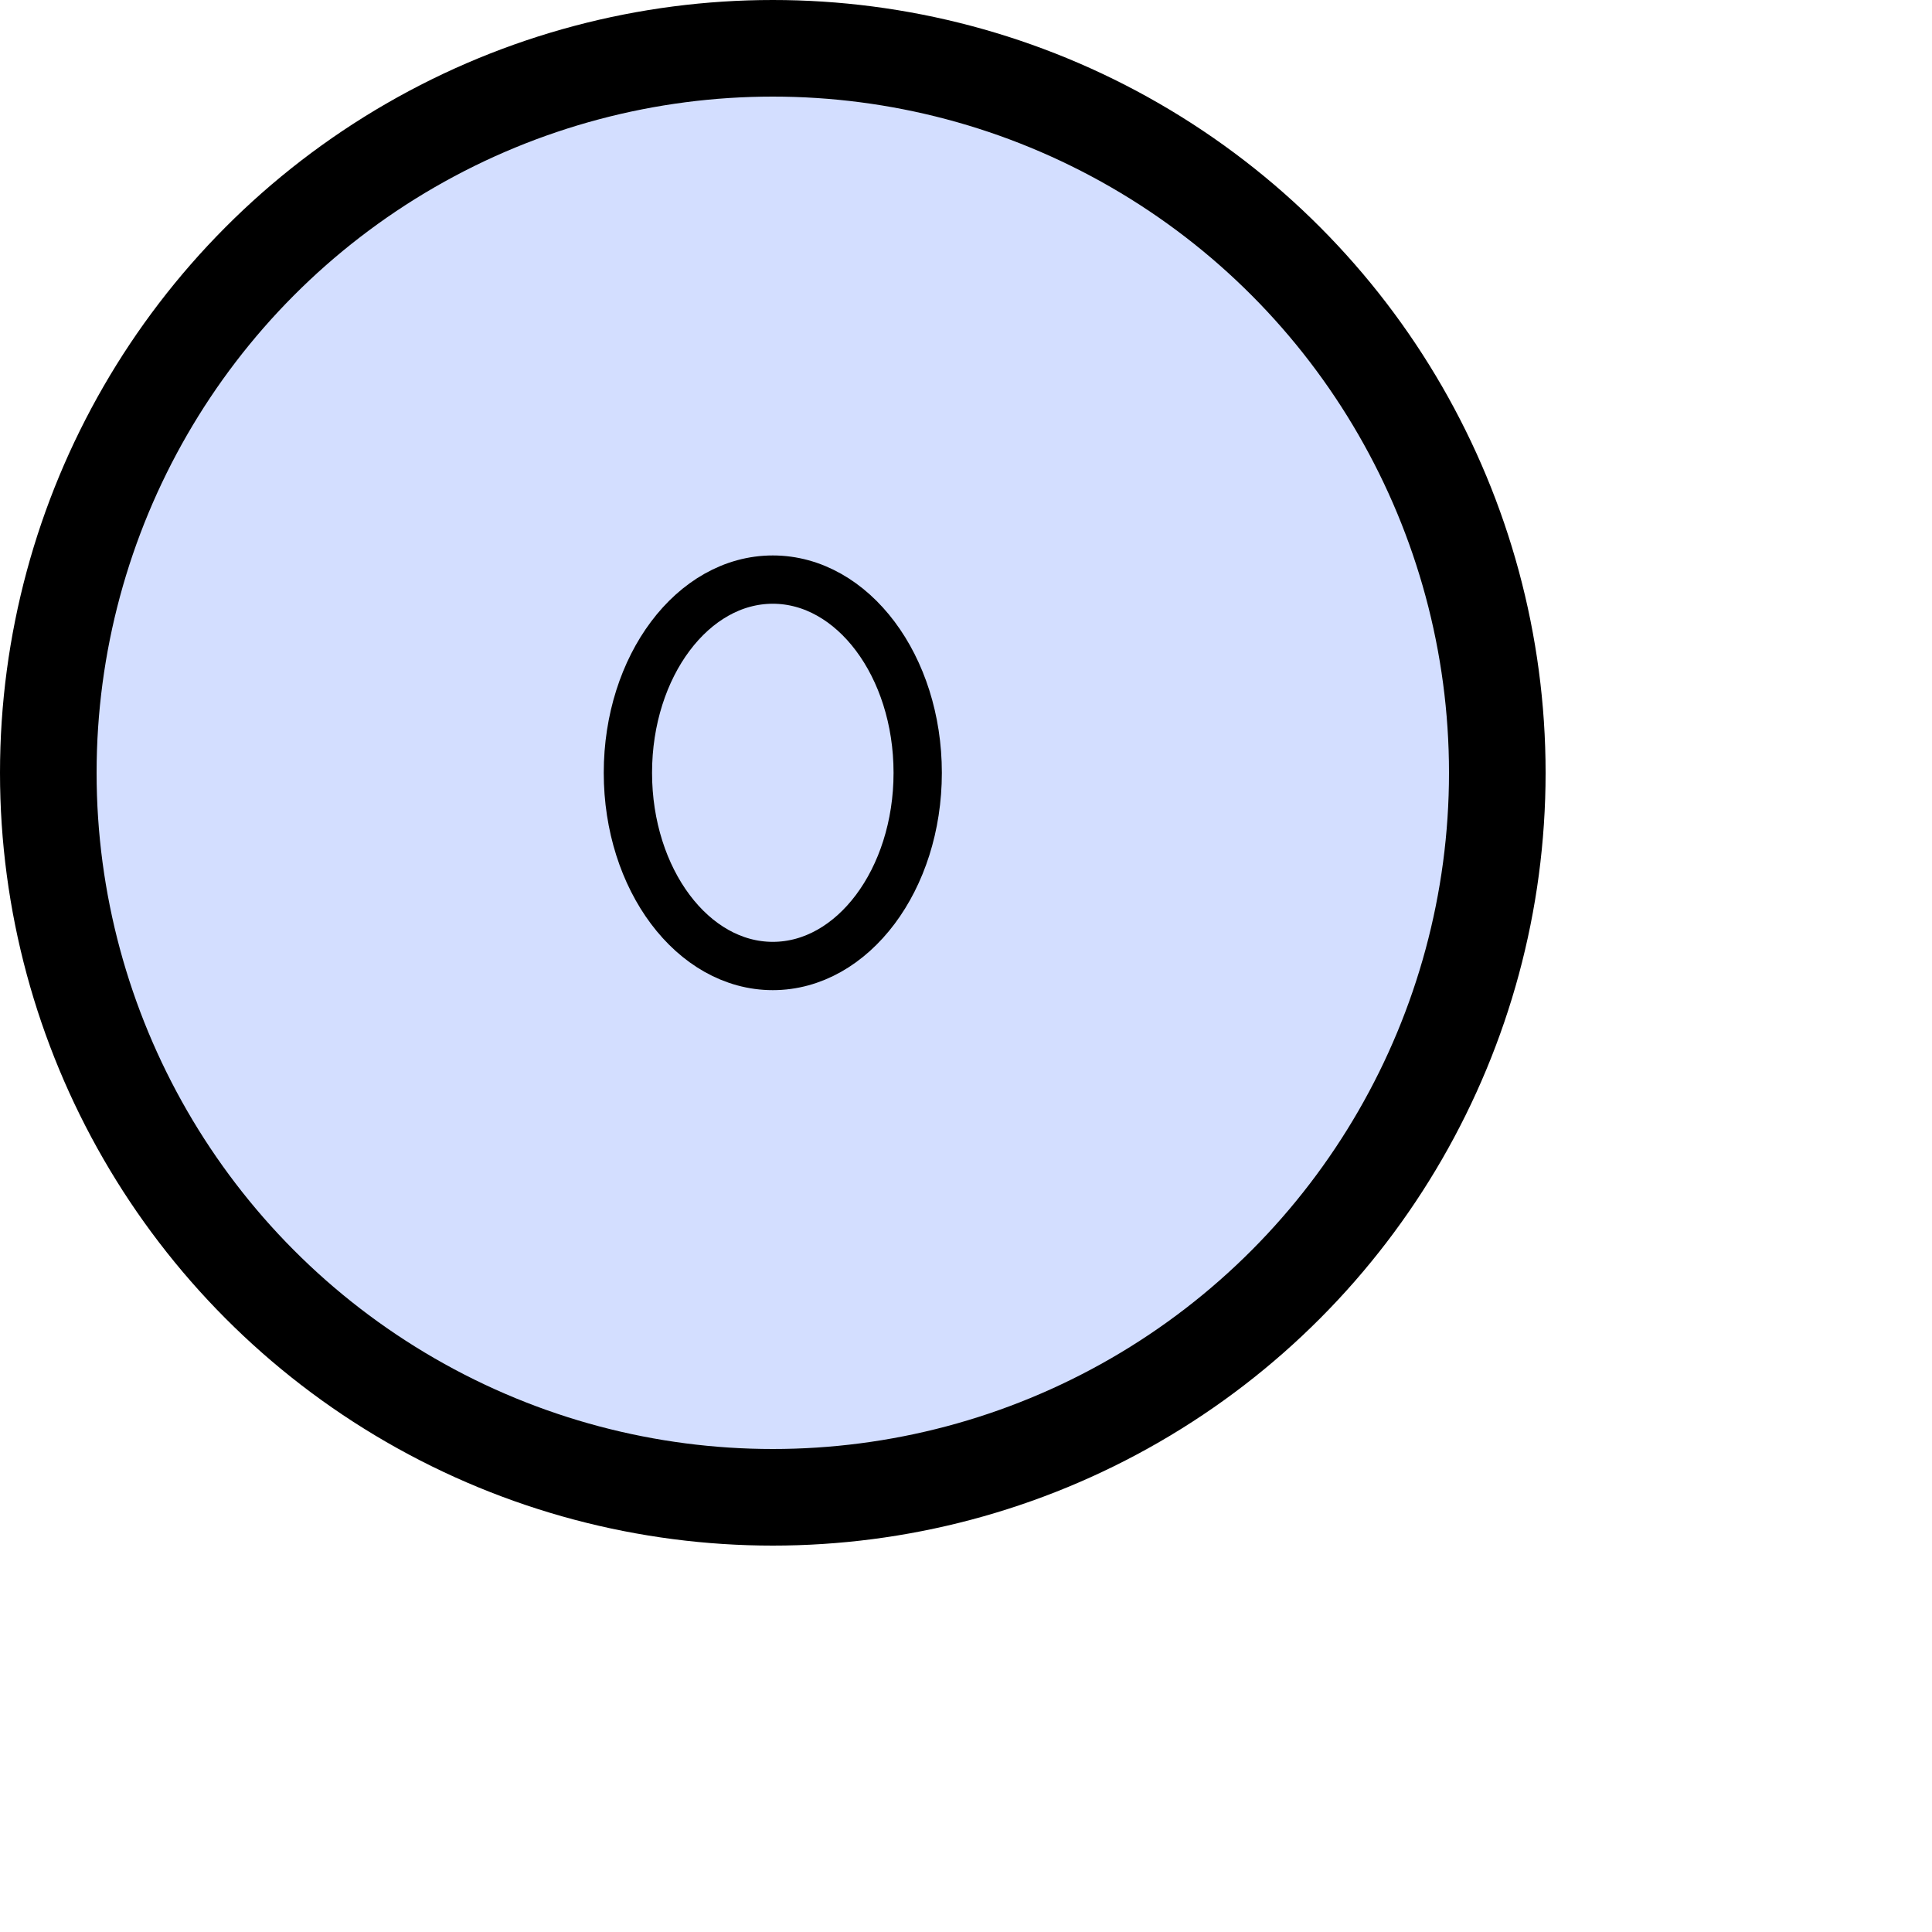 <?xml version="1.0" encoding="UTF-8" standalone="no"?>
<svg
   xmlns="http://www.w3.org/2000/svg"
   xmlns:oryx="http://www.b3mn.org/oryx"
   width="40"
   height="40"
   version="1.1">
  <g>
    <circle id="color" cx="16" cy="16" r="15" stroke="black" fill="#D3DEFF" 
     stroke-width="2"/>
    <ellipse cx="16" cy="16" rx="3" ry="4" fill="none" stroke="black" />
  </g>
</svg>